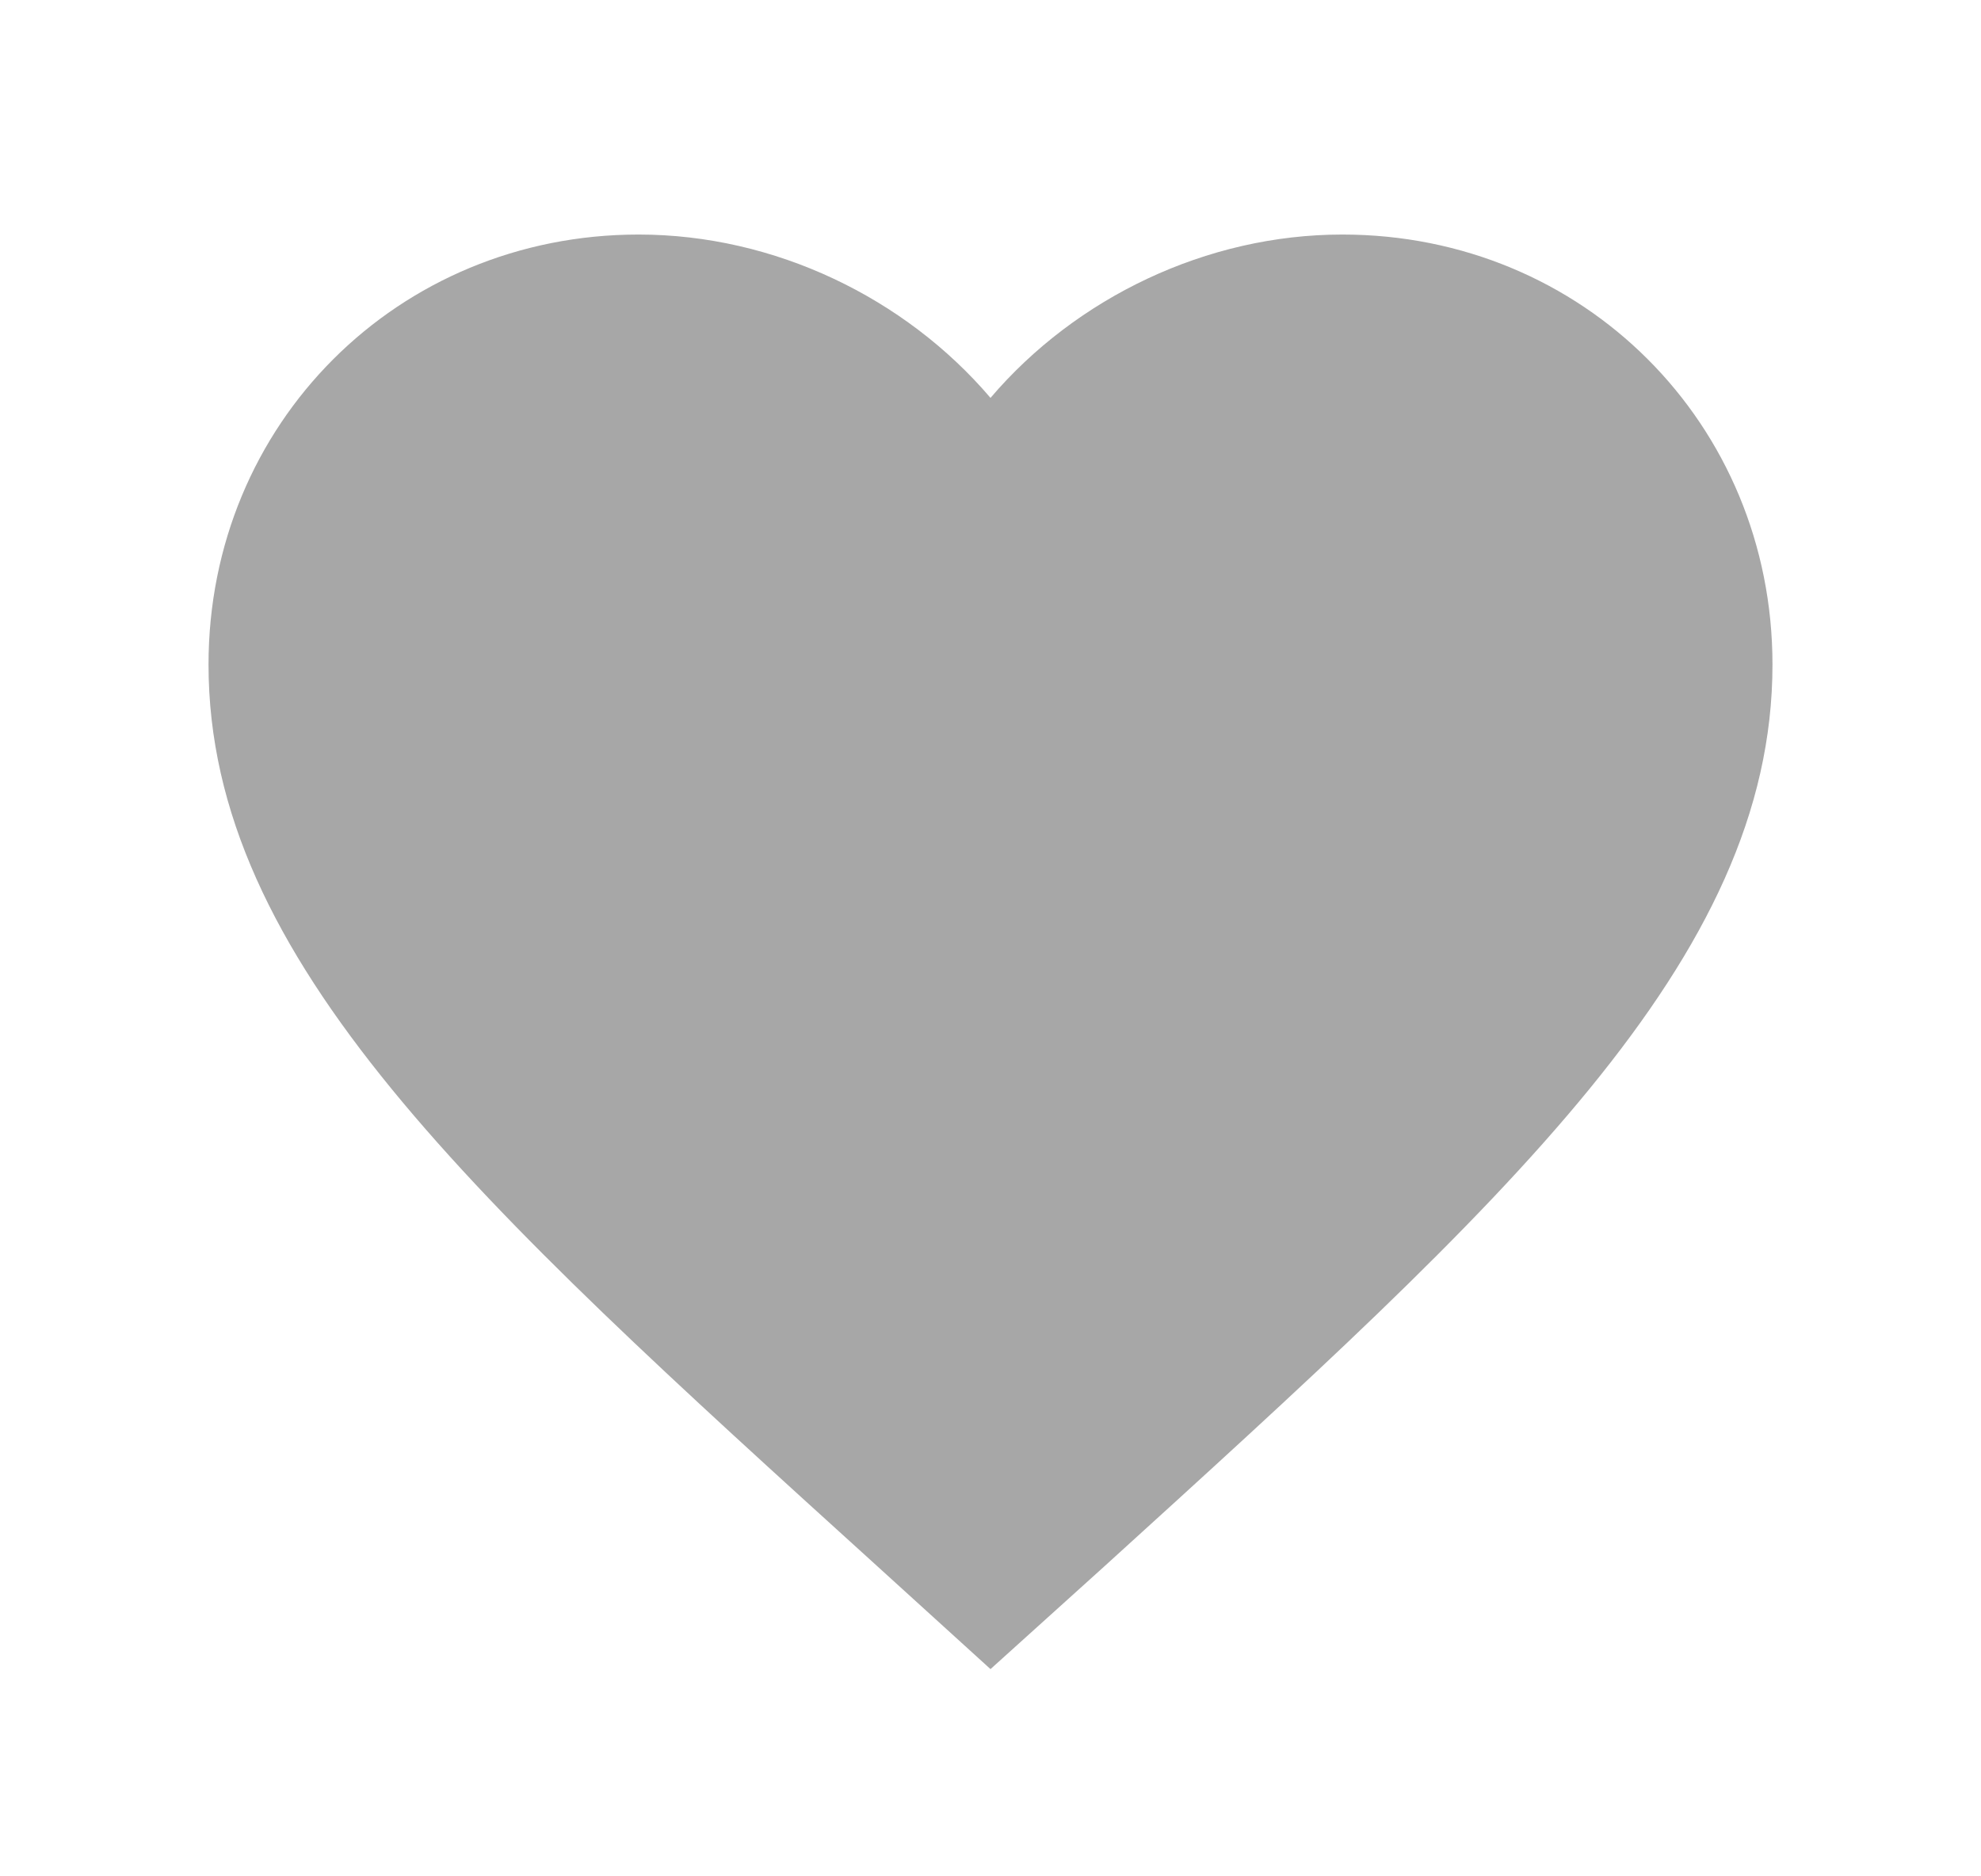 <svg width="19" height="18" viewBox="0 0 19 18" fill="none" xmlns="http://www.w3.org/2000/svg">
<path d="M9.5 16.012L8.412 15.023C4.55 11.52 2 9.21 2 6.375C2 4.065 3.815 2.25 6.125 2.25C7.43 2.25 8.682 2.857 9.5 3.817C10.318 2.857 11.57 2.25 12.875 2.25C15.185 2.25 17 4.065 17 6.375C17 9.21 14.45 11.52 10.588 15.03L9.5 16.012Z" fill="#A7A7A7"/>
</svg>
